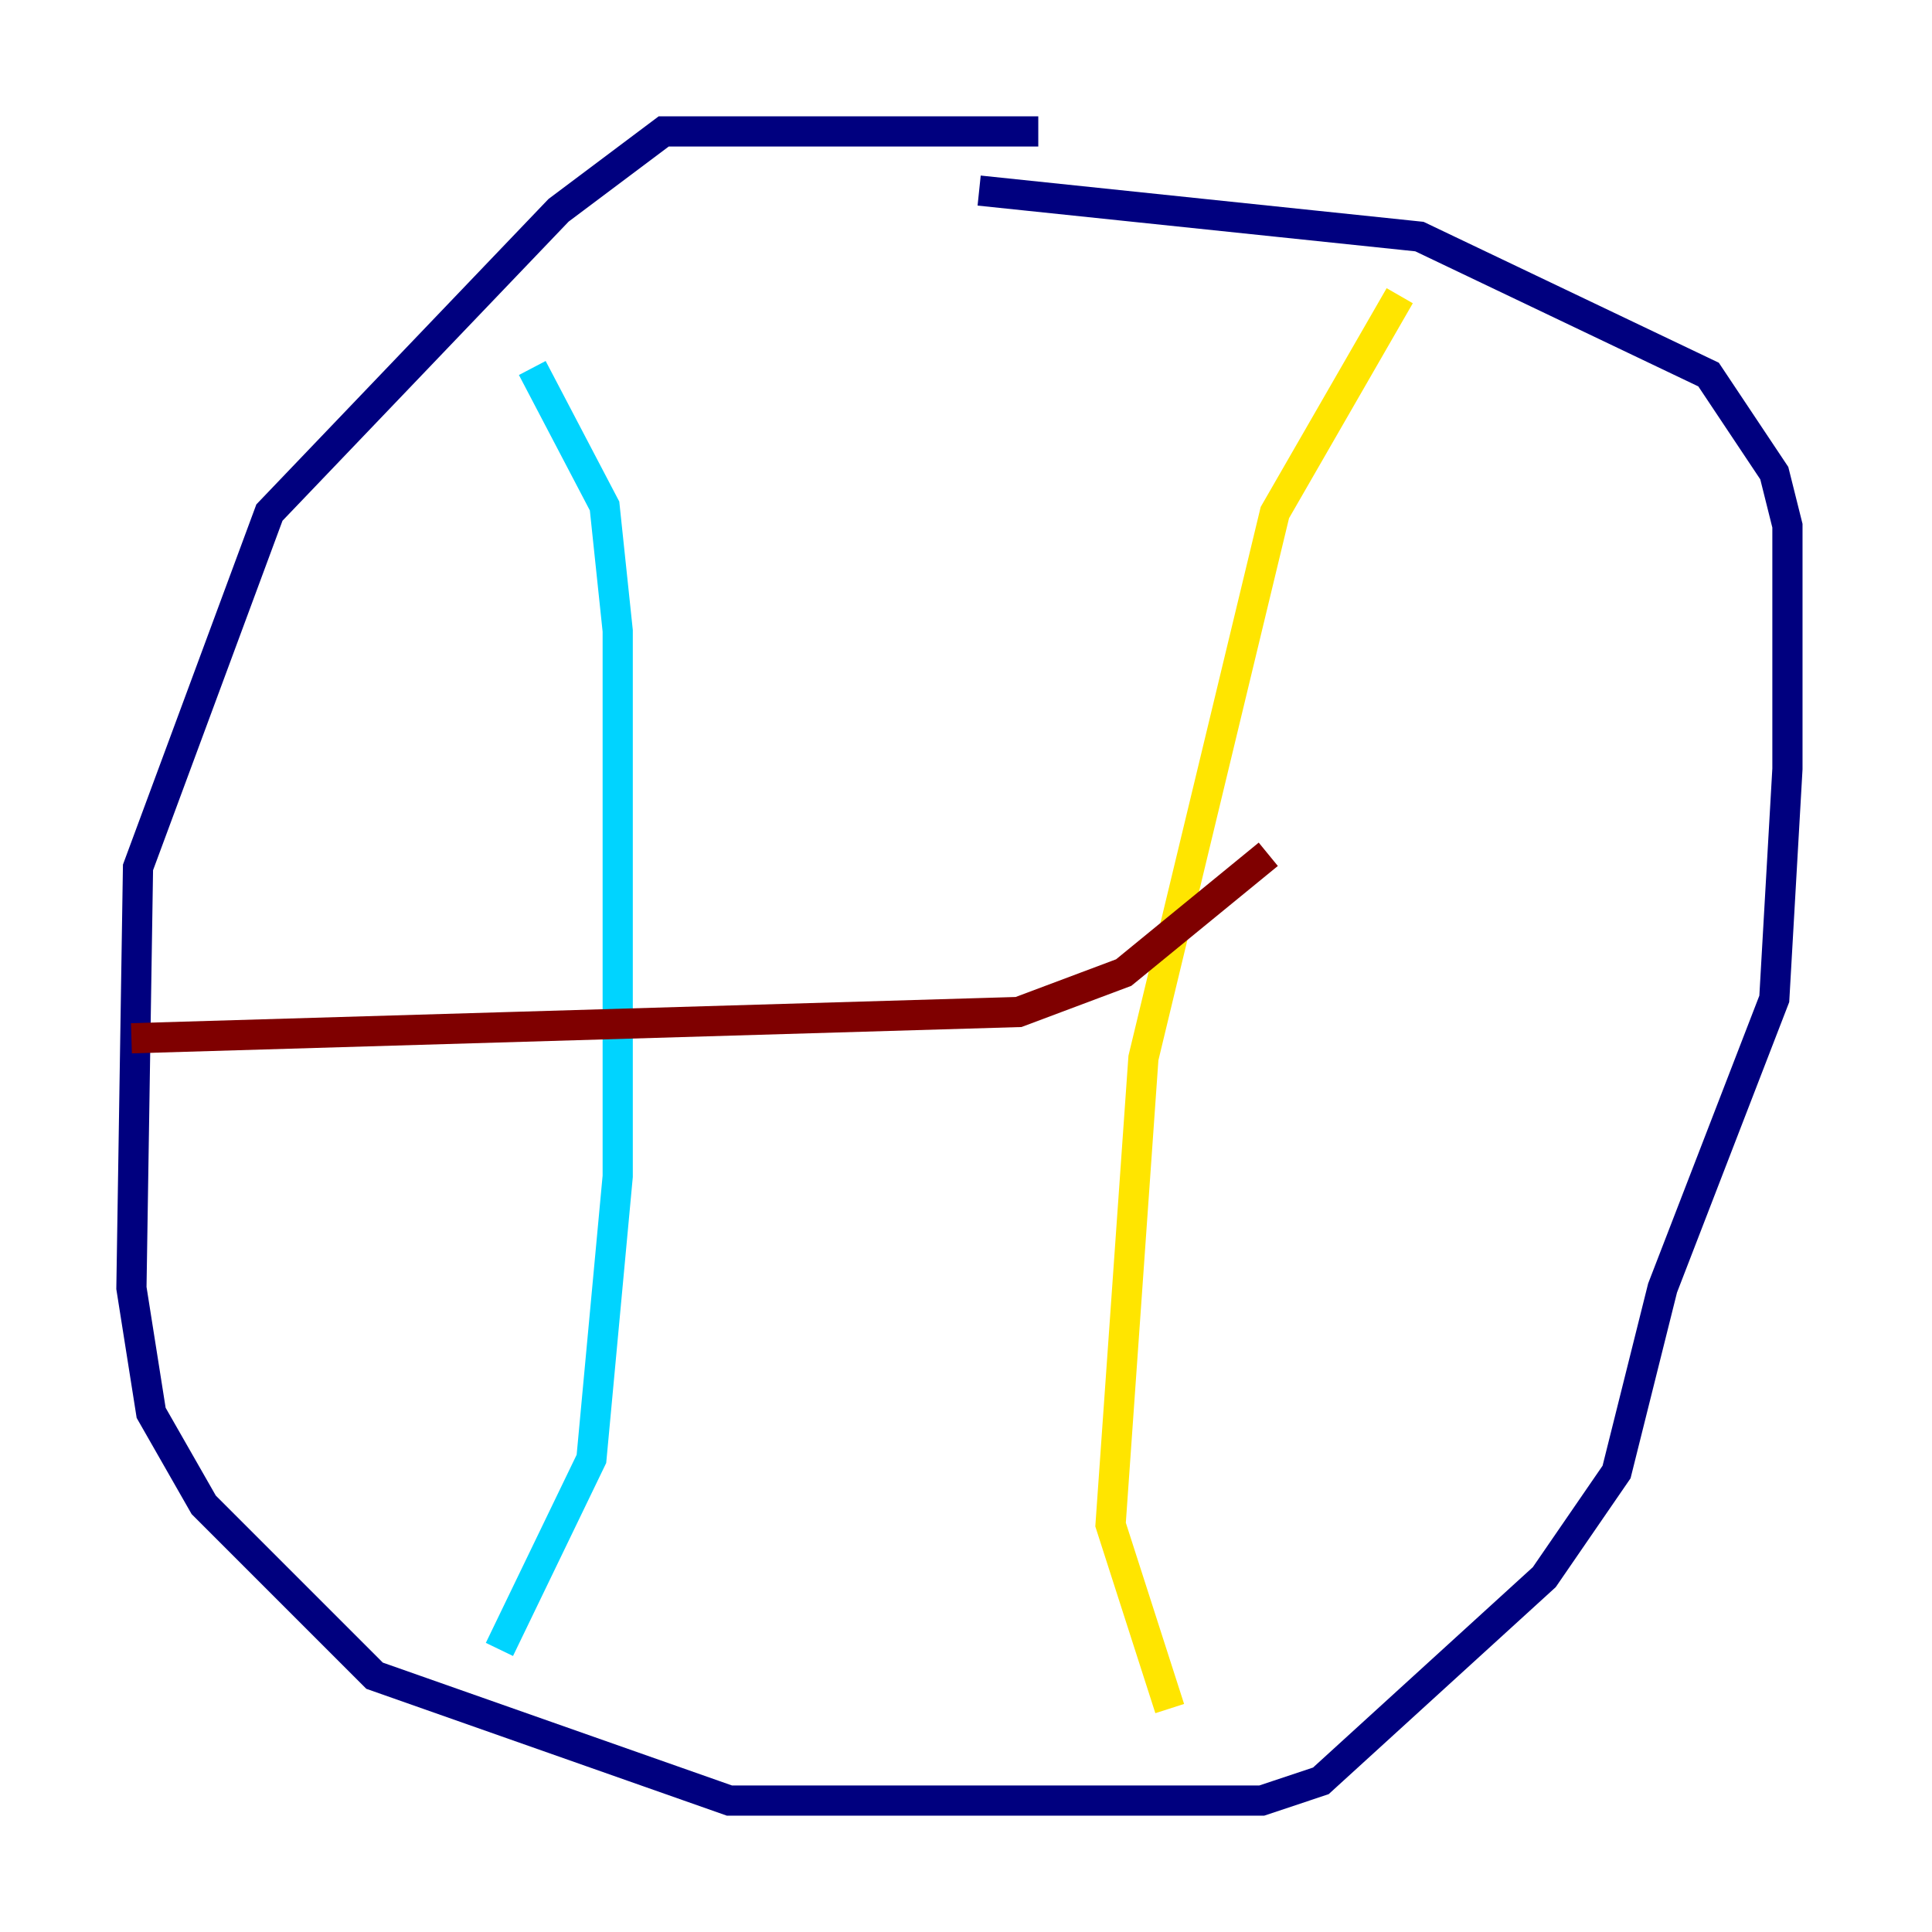 <?xml version="1.0" encoding="utf-8" ?>
<svg baseProfile="tiny" height="128" version="1.2" viewBox="0,0,128,128" width="128" xmlns="http://www.w3.org/2000/svg" xmlns:ev="http://www.w3.org/2001/xml-events" xmlns:xlink="http://www.w3.org/1999/xlink"><defs /><polyline fill="none" points="68.789,8.707 43.973,8.707 37.007,13.932 17.85,33.959 9.143,57.469 8.707,85.333 10.014,93.605 13.497,99.701 24.816,111.02 48.327,119.293 83.592,119.293 87.51,117.986 102.313,104.49 107.102,97.524 110.15,85.333 117.551,66.177 118.422,50.939 118.422,34.83 117.551,31.347 113.197,24.816 94.041,15.674 64.871,12.626" stroke="#00007f" stroke-width="2" /><polyline fill="none" points="35.265,24.381 40.054,33.524 40.925,41.796 40.925,77.932 39.184,96.653 33.088,109.279" stroke="#00d4ff" stroke-width="2" /><polyline fill="none" points="92.735,19.592 84.463,33.959 75.755,70.095 73.578,101.007 77.497,113.197" stroke="#ffe500" stroke-width="2" /><polyline fill="none" points="8.707,68.789 67.483,67.048 74.449,64.435 84.027,56.599" stroke="#7f0000" stroke-width="2" /></svg>